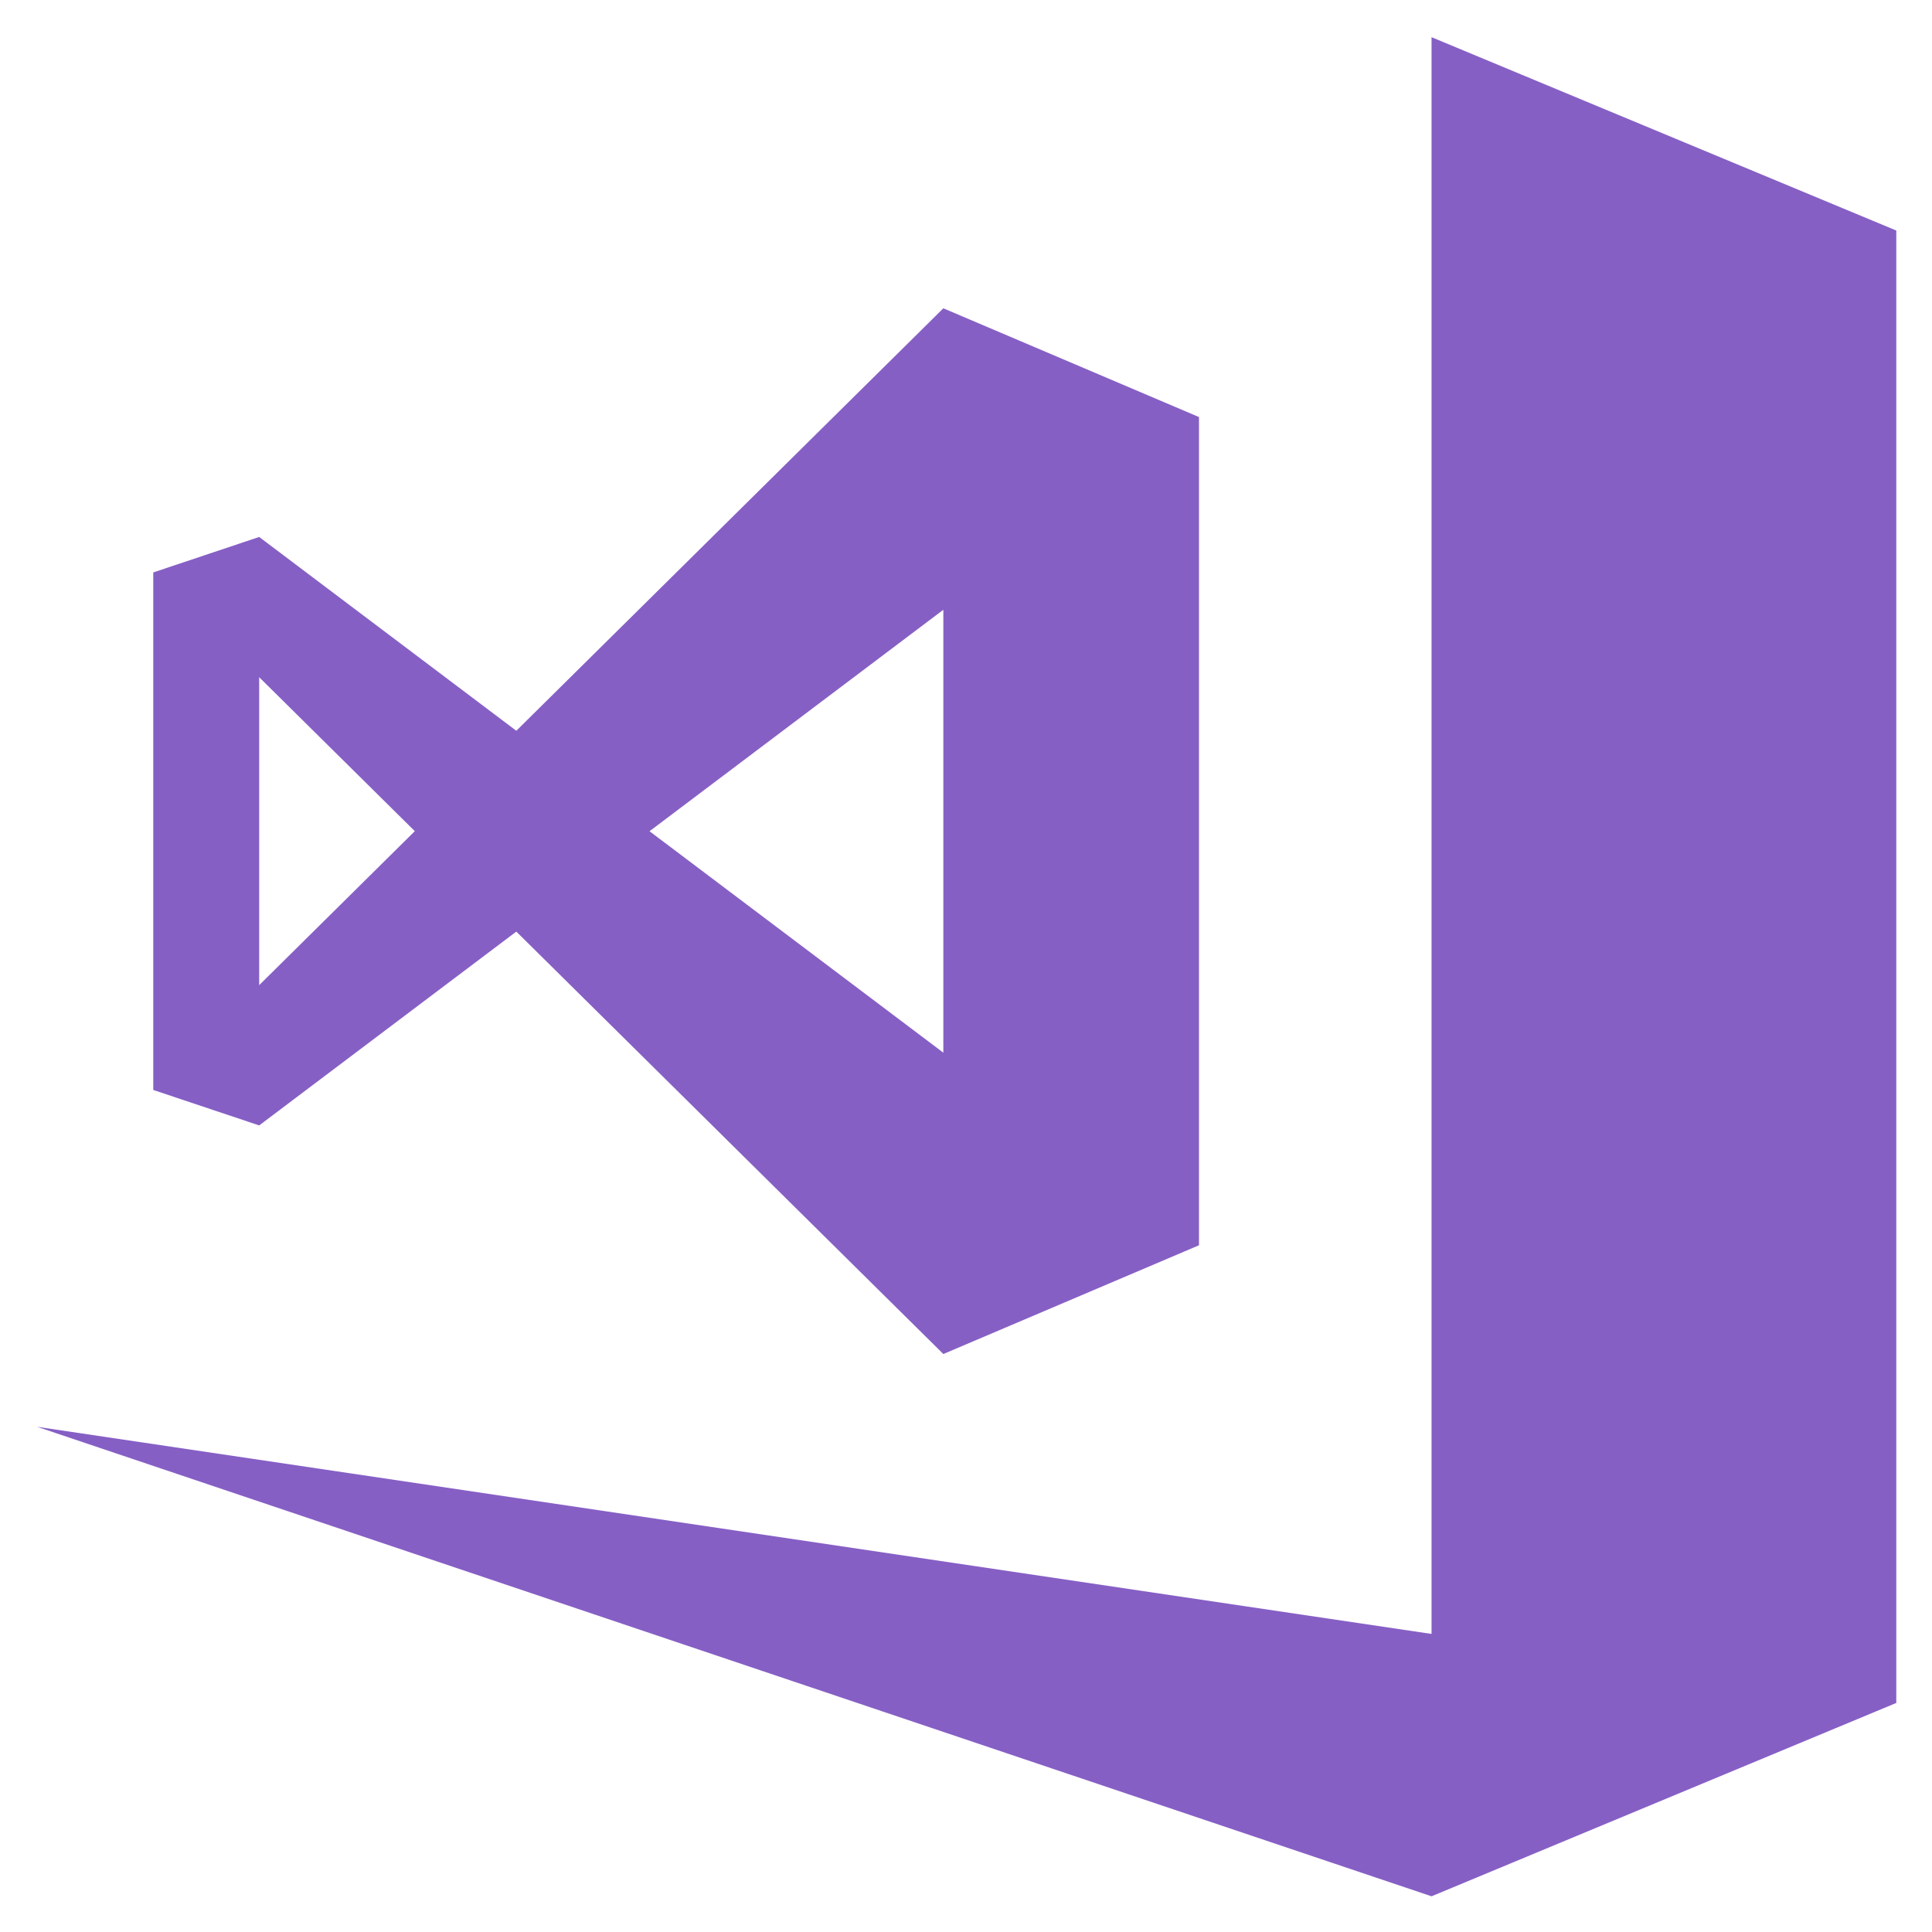 <svg xmlns="http://www.w3.org/2000/svg" role="img" xmlns:xlink="http://www.w3.org/1999/xlink" viewBox="-3.28 -3.28 170.43 170.43"><title>Visual Studio logo</title><use fill="#865FC5" transform="matrix(2 0 0 2 9374 5826) translate(-4687 -2913)" xlink:href="#path0_fill"/><defs><path id="path0_fill" d="M61.501 0v70.428L0 61.293 61.501 82 82 73.472V8.528L61.501 0zM21.133 39.45l18.835 18.632 11.276-4.797V16.755l-11.276-4.797L21.133 30.592 9.792 22.044l-4.672 1.564v22.827l4.672 1.564L21.133 39.45zM39.968 25.254v19.537l-12.959-9.768 12.959-9.768zM9.792 28.23l6.864 6.79-6.864 6.792V28.23z"/></defs></svg>
